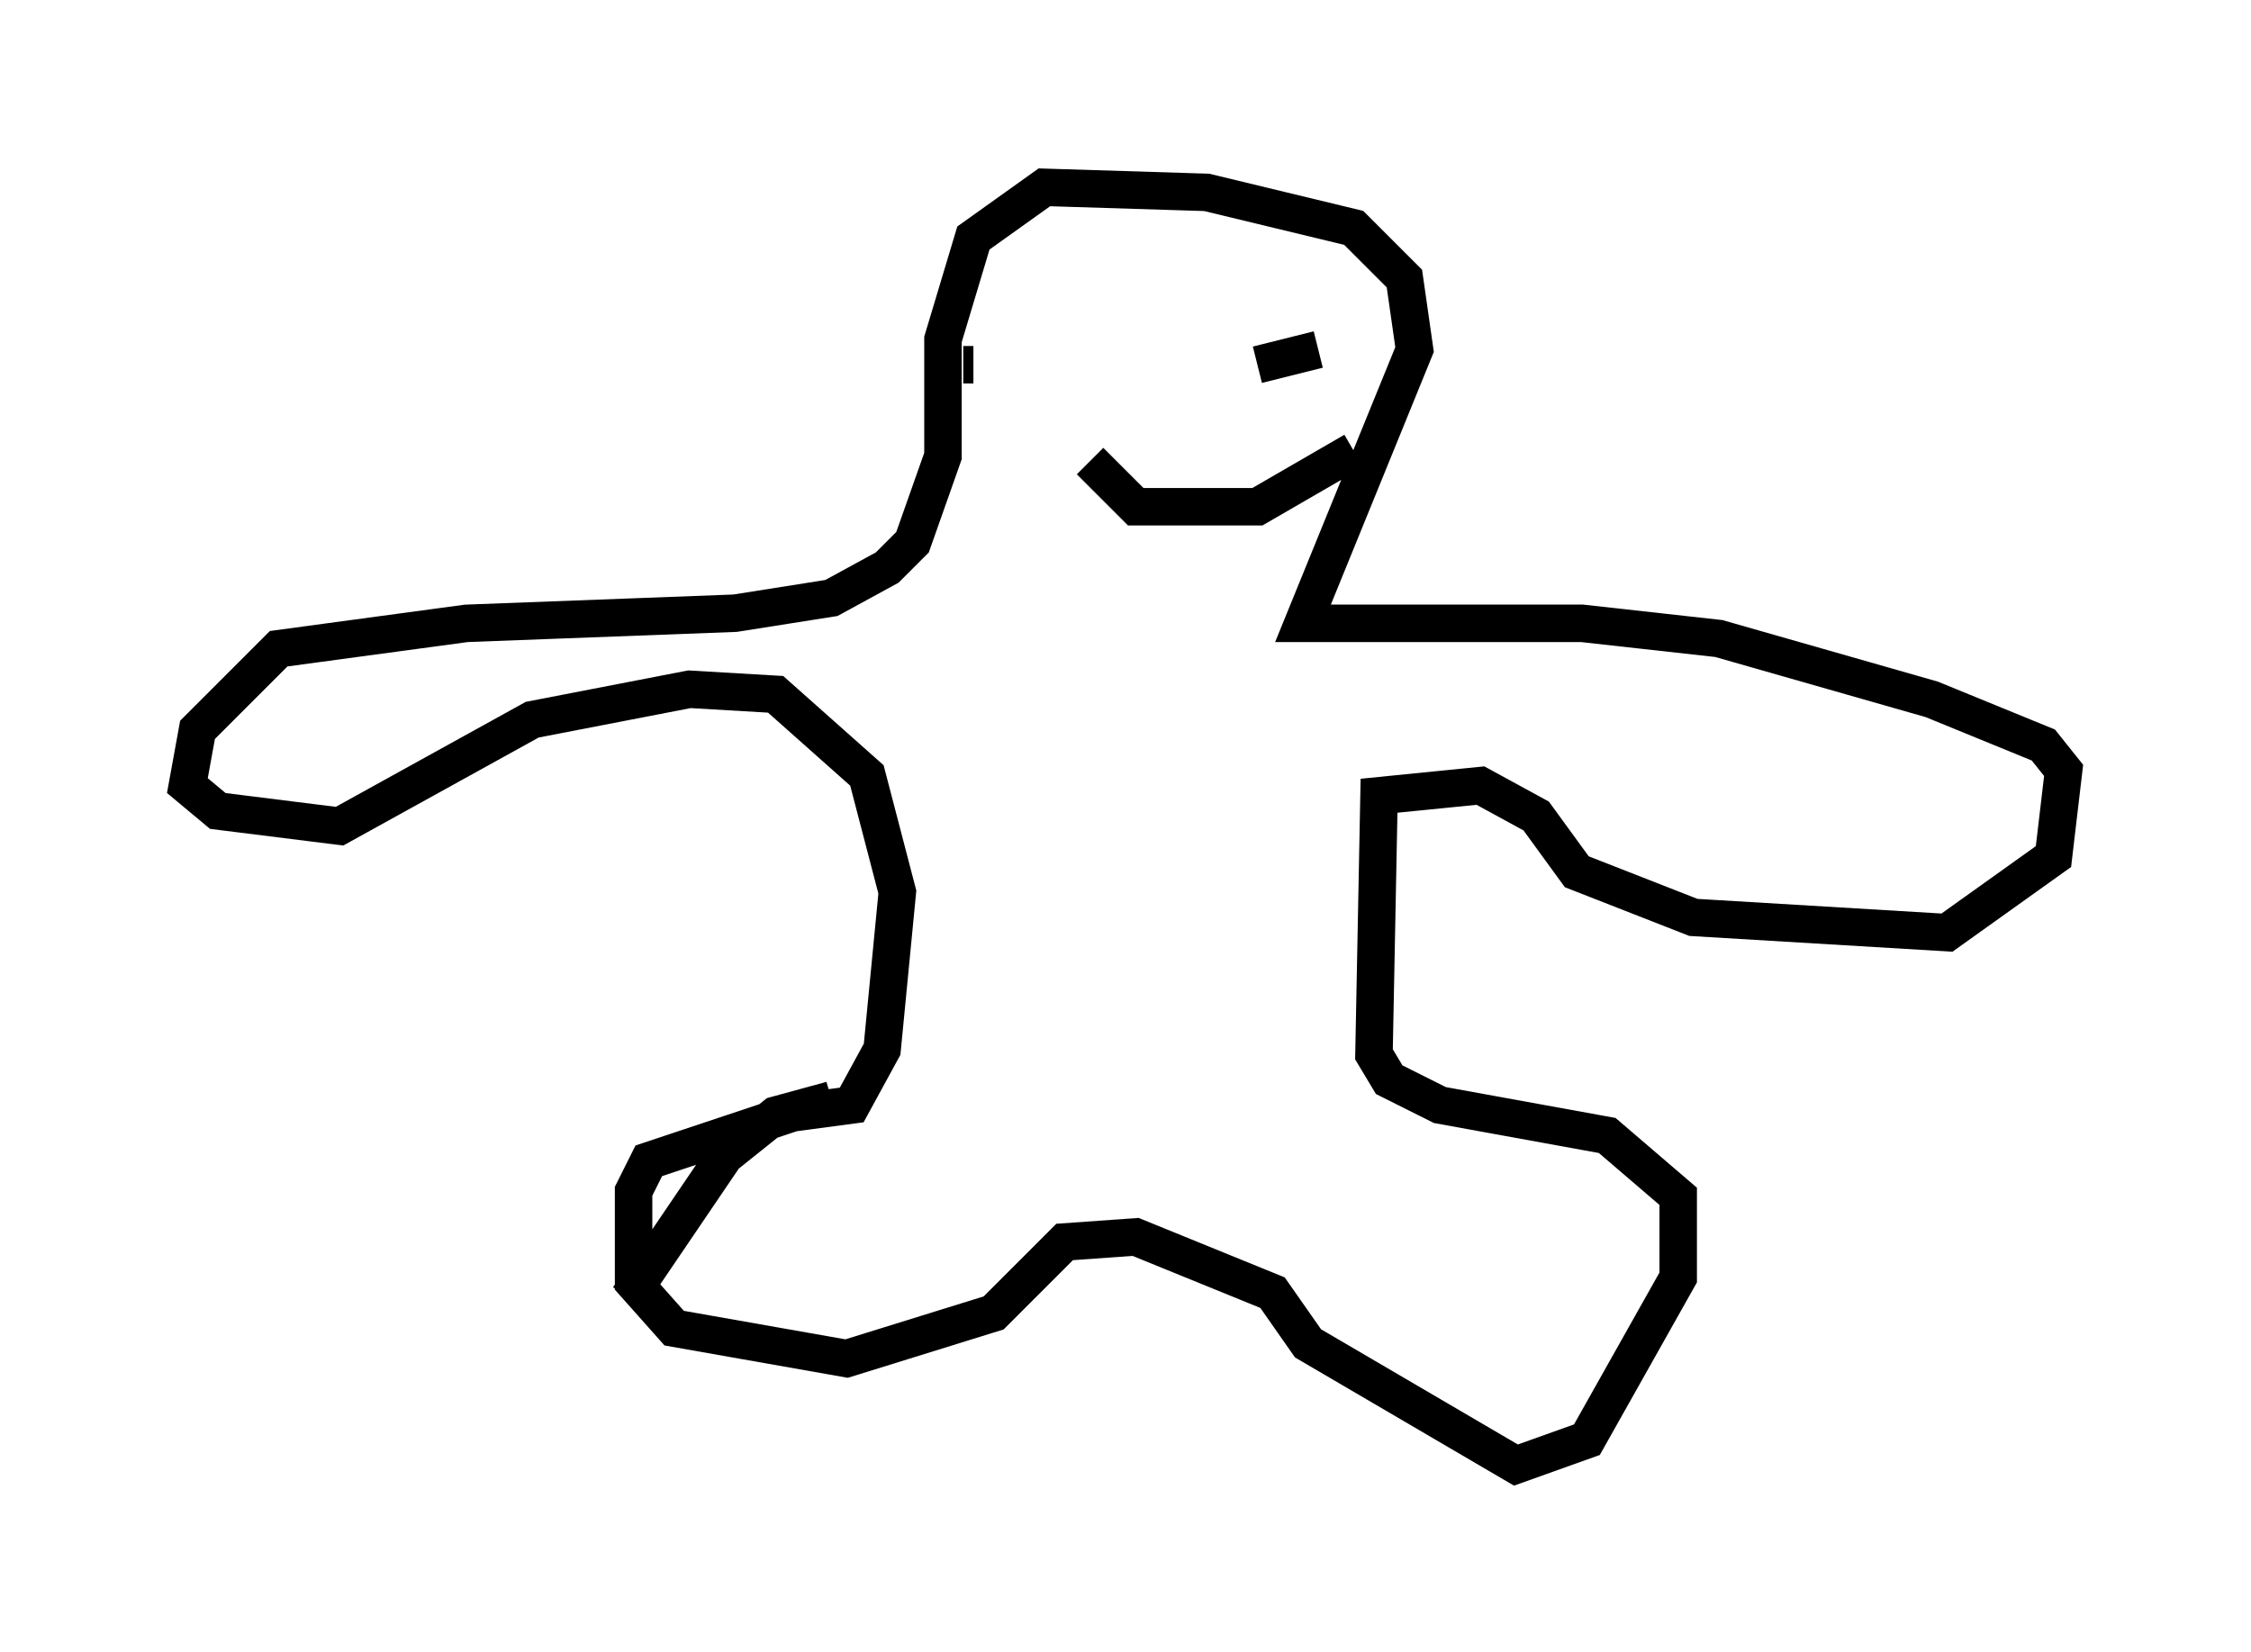 <?xml version="1.0" encoding="utf-8" ?>
<svg baseProfile="full" height="44.1" version="1.1" width="60.067" xmlns="http://www.w3.org/2000/svg" xmlns:ev="http://www.w3.org/2001/xml-events" xmlns:xlink="http://www.w3.org/1999/xlink"><defs /><rect fill="white" height="44.1" width="60.067" x="0" y="0" /><path d="M14.472, 35.04 m2.3, -0.406 l2.571, -3.789 1.353, -1.083 l1.488, -0.406 -4.871, 1.624 l-0.406, 0.812 0.0, 2.436 l1.083, 1.218 4.601, 0.812 l3.924, -1.218 1.894, -1.894 l1.894, -0.135 3.654, 1.488 l0.947, 1.353 5.548, 3.248 l1.894, -0.677 2.436, -4.33 l0.0, -2.165 -1.894, -1.624 l-4.465, -0.812 -1.353, -0.677 l-0.406, -0.677 0.135, -6.901 l2.706, -0.271 1.488, 0.812 l1.083, 1.488 3.112, 1.218 l6.766, 0.406 2.842, -2.03 l0.271, -2.3 -0.541, -0.677 l-2.977, -1.218 -5.683, -1.624 l-3.654, -0.406 -7.442, 0.0 l2.977, -7.307 -0.271, -1.894 l-1.353, -1.353 -3.924, -0.947 l-4.33, -0.135 -1.894, 1.353 l-0.812, 2.706 0.0, 3.112 l-0.812, 2.3 -0.677, 0.677 l-1.488, 0.812 -2.571, 0.406 l-7.172, 0.271 -5.007, 0.677 l-2.165, 2.165 -0.271, 1.488 l0.812, 0.677 3.248, 0.406 l5.142, -2.842 4.195, -0.812 l2.3, 0.135 2.436, 2.165 l0.812, 3.112 -0.406, 4.195 l-0.812, 1.488 -2.03, 0.271 m5.007, -20.027 l0.271, 0.0 m8.931, -0.135 l0.0, 0.0 m0.271, -0.271 l-1.624, 0.406 m-4.465, 2.571 l1.218, 1.218 3.248, 0.0 l2.571, -1.488 " fill="none" stroke="black" stroke-width="1" /></svg>